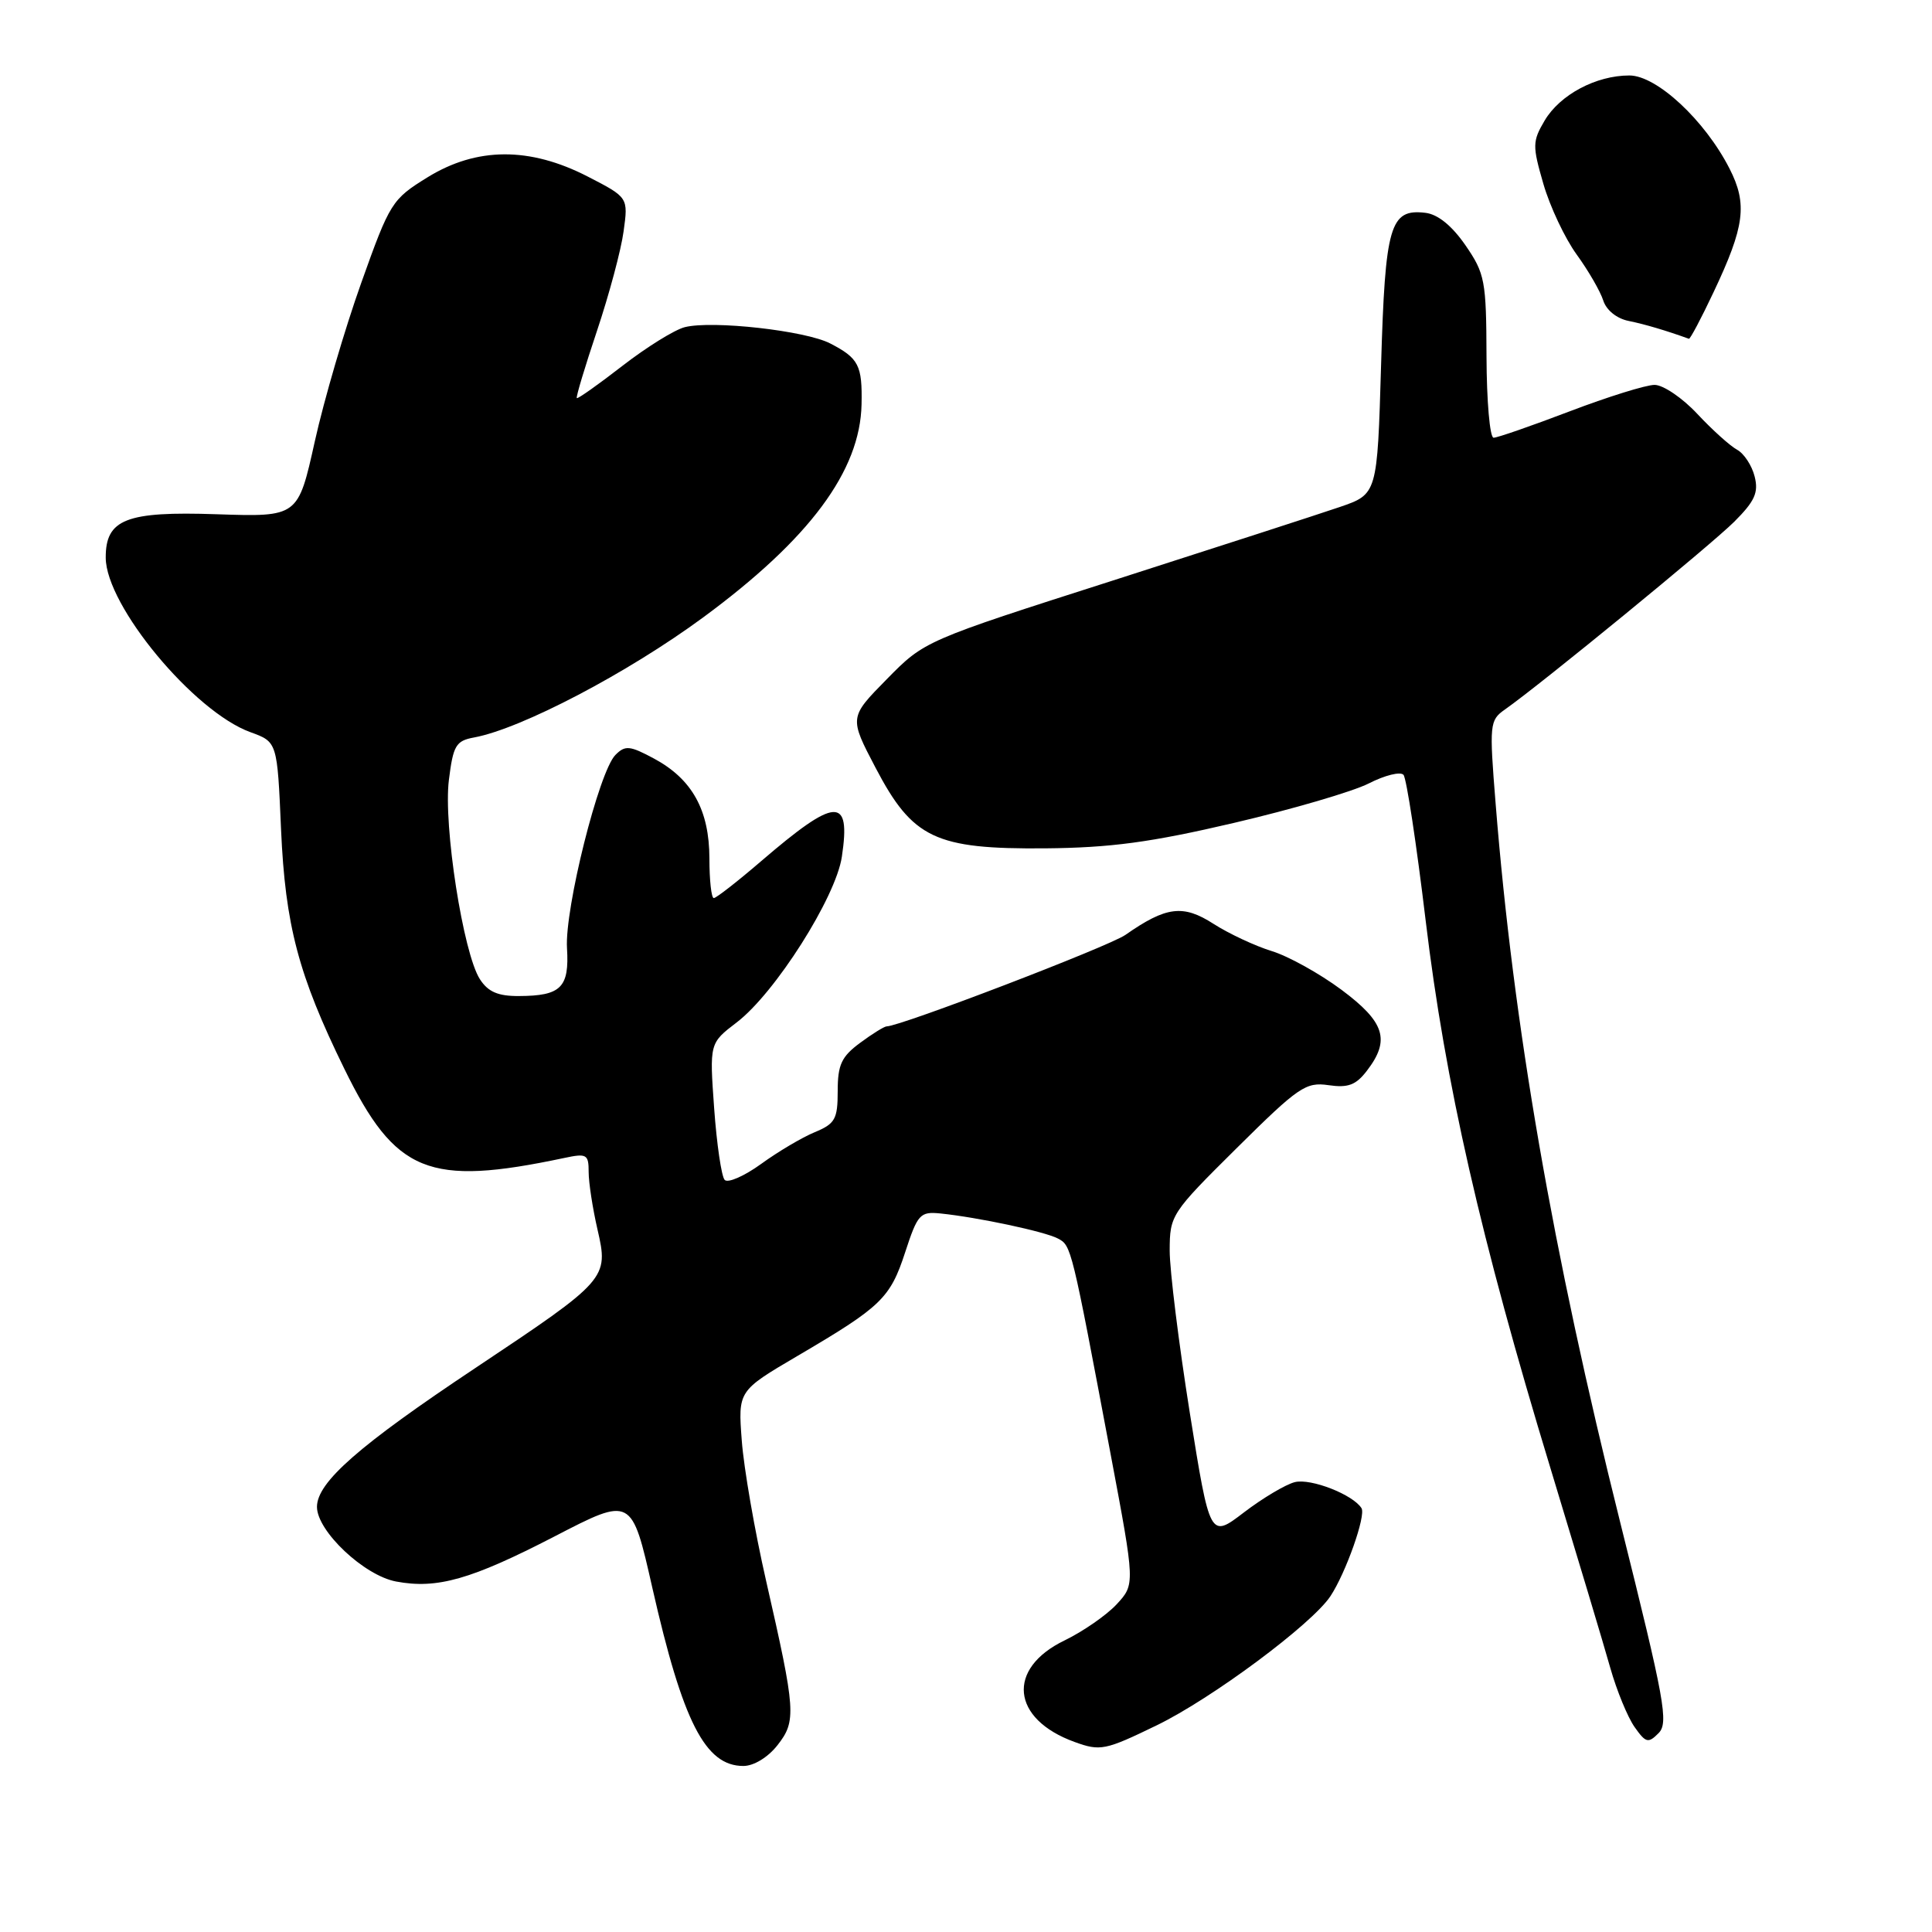 <?xml version="1.0" encoding="UTF-8" standalone="no"?>
<!DOCTYPE svg PUBLIC "-//W3C//DTD SVG 1.1//EN" "http://www.w3.org/Graphics/SVG/1.1/DTD/svg11.dtd" >
<svg xmlns="http://www.w3.org/2000/svg" xmlns:xlink="http://www.w3.org/1999/xlink" version="1.1" viewBox="0 0 256 256">
 <g >
 <path fill="currentColor"
d=" M 103.01 231.26 C 105.54 228.04 105.46 226.76 101.52 209.50 C 100.01 202.90 98.56 194.53 98.29 190.90 C 97.79 184.30 97.79 184.30 105.65 179.68 C 116.78 173.15 117.95 172.03 119.94 165.93 C 121.59 160.88 121.91 160.52 124.61 160.79 C 129.56 161.30 138.42 163.18 140.18 164.11 C 141.96 165.05 141.97 165.09 147.17 192.72 C 150.41 209.93 150.41 209.93 147.96 212.58 C 146.61 214.03 143.50 216.18 141.07 217.36 C 133.33 221.09 133.99 227.78 142.39 230.82 C 145.80 232.06 146.44 231.93 153.26 228.62 C 160.55 225.09 173.84 215.21 176.29 211.50 C 178.33 208.42 181.01 200.83 180.41 199.85 C 179.30 198.05 173.70 195.86 171.57 196.39 C 170.35 196.70 167.32 198.50 164.83 200.40 C 160.32 203.85 160.32 203.85 157.65 187.18 C 156.19 178.00 154.99 168.35 154.99 165.71 C 155.00 161.02 155.17 160.75 163.88 152.12 C 172.05 144.02 173.03 143.35 176.03 143.79 C 178.62 144.17 179.67 143.78 181.12 141.88 C 184.25 137.81 183.51 135.44 177.75 131.15 C 174.86 129.00 170.70 126.69 168.50 126.02 C 166.30 125.34 162.83 123.72 160.79 122.41 C 156.76 119.82 154.53 120.10 149.12 123.88 C 146.93 125.41 119.29 136.00 117.49 136.00 C 117.18 136.00 115.59 136.98 113.96 138.19 C 111.50 140.01 111.00 141.08 111.00 144.57 C 111.00 148.29 110.66 148.90 107.96 150.02 C 106.29 150.71 103.09 152.60 100.85 154.23 C 98.61 155.85 96.43 156.80 96.02 156.34 C 95.60 155.88 94.97 151.61 94.63 146.87 C 94.01 138.23 94.01 138.23 97.61 135.48 C 102.69 131.61 110.74 118.93 111.55 113.53 C 112.76 105.47 110.78 105.58 100.83 114.13 C 97.71 116.81 94.90 119.00 94.58 119.00 C 94.26 119.00 94.00 116.64 94.00 113.75 C 93.99 107.35 91.72 103.24 86.67 100.52 C 83.45 98.79 82.84 98.73 81.55 100.03 C 79.37 102.21 74.81 120.41 75.13 125.64 C 75.45 130.85 74.34 131.96 68.77 131.98 C 66.00 132.00 64.67 131.43 63.59 129.75 C 61.38 126.34 58.73 109.36 59.48 103.35 C 60.05 98.77 60.41 98.16 62.81 97.72 C 69.06 96.57 83.18 89.17 93.20 81.79 C 107.28 71.42 113.98 62.39 114.16 53.58 C 114.27 48.40 113.78 47.46 110.01 45.51 C 106.74 43.81 94.40 42.43 90.74 43.35 C 89.39 43.69 85.67 46.00 82.47 48.48 C 79.27 50.96 76.56 52.88 76.43 52.75 C 76.30 52.61 77.51 48.59 79.11 43.82 C 80.71 39.04 82.30 33.12 82.63 30.65 C 83.25 26.16 83.25 26.16 77.87 23.39 C 70.19 19.44 63.16 19.47 56.64 23.50 C 51.93 26.41 51.66 26.84 47.86 37.50 C 45.70 43.55 42.93 53.00 41.71 58.50 C 39.49 68.50 39.49 68.50 28.70 68.14 C 16.71 67.73 13.99 68.80 14.01 73.90 C 14.03 80.25 25.70 94.32 33.19 97.02 C 36.74 98.31 36.74 98.31 37.24 109.90 C 37.80 122.60 39.54 129.20 45.62 141.61 C 52.41 155.48 56.76 157.24 74.75 153.44 C 77.75 152.80 78.00 152.95 78.00 155.30 C 78.00 156.70 78.53 160.13 79.17 162.91 C 80.67 169.40 80.48 169.61 63.00 181.26 C 47.54 191.55 42.00 196.41 42.00 199.67 C 42.00 202.88 48.24 208.77 52.49 209.56 C 57.92 210.58 62.42 209.30 73.49 203.58 C 83.70 198.29 83.70 198.29 86.44 210.40 C 90.48 228.19 93.45 234.00 98.50 234.00 C 99.88 234.00 101.75 232.86 103.01 231.26 Z  M 214.71 201.82 C 205.71 165.79 200.53 135.92 198.18 106.50 C 197.33 95.95 197.38 95.44 199.40 94.02 C 204.21 90.64 226.67 72.24 229.79 69.14 C 232.52 66.41 233.04 65.27 232.50 63.14 C 232.14 61.69 231.09 60.09 230.17 59.59 C 229.25 59.09 226.88 56.96 224.90 54.84 C 222.93 52.73 220.38 51.00 219.24 51.00 C 218.10 51.00 213.04 52.58 208.00 54.50 C 202.96 56.42 198.42 58.00 197.91 58.00 C 197.41 58.00 196.99 53.16 196.97 47.25 C 196.94 37.18 196.76 36.25 194.18 32.50 C 192.39 29.91 190.52 28.39 188.87 28.20 C 184.18 27.64 183.54 29.82 183.00 48.39 C 182.50 65.48 182.50 65.48 177.50 67.19 C 174.75 68.13 161.25 72.50 147.50 76.91 C 122.50 84.91 122.50 84.91 117.51 89.99 C 112.52 95.06 112.52 95.06 116.01 101.72 C 120.93 111.11 123.92 112.53 138.50 112.41 C 147.16 112.33 152.48 111.62 163.50 109.04 C 171.20 107.24 179.24 104.89 181.37 103.81 C 183.50 102.72 185.57 102.21 185.97 102.67 C 186.37 103.13 187.69 111.83 188.91 122.00 C 191.47 143.37 196.20 164.17 205.43 194.50 C 208.94 206.05 212.52 217.97 213.37 221.00 C 214.23 224.03 215.68 227.55 216.59 228.84 C 218.07 230.94 218.40 231.03 219.76 229.66 C 221.13 228.30 220.59 225.38 214.71 201.82 Z  M 227.04 38.75 C 231.19 29.99 231.57 27.04 229.17 22.34 C 225.90 15.93 219.52 10.00 215.90 10.00 C 211.48 10.00 206.70 12.55 204.67 15.98 C 203.05 18.73 203.04 19.31 204.51 24.38 C 205.38 27.38 207.36 31.58 208.92 33.73 C 210.48 35.88 212.06 38.62 212.44 39.82 C 212.85 41.10 214.23 42.22 215.82 42.53 C 217.98 42.97 220.77 43.80 223.79 44.89 C 223.95 44.95 225.42 42.19 227.04 38.75 Z "/>
</g>
</svg>